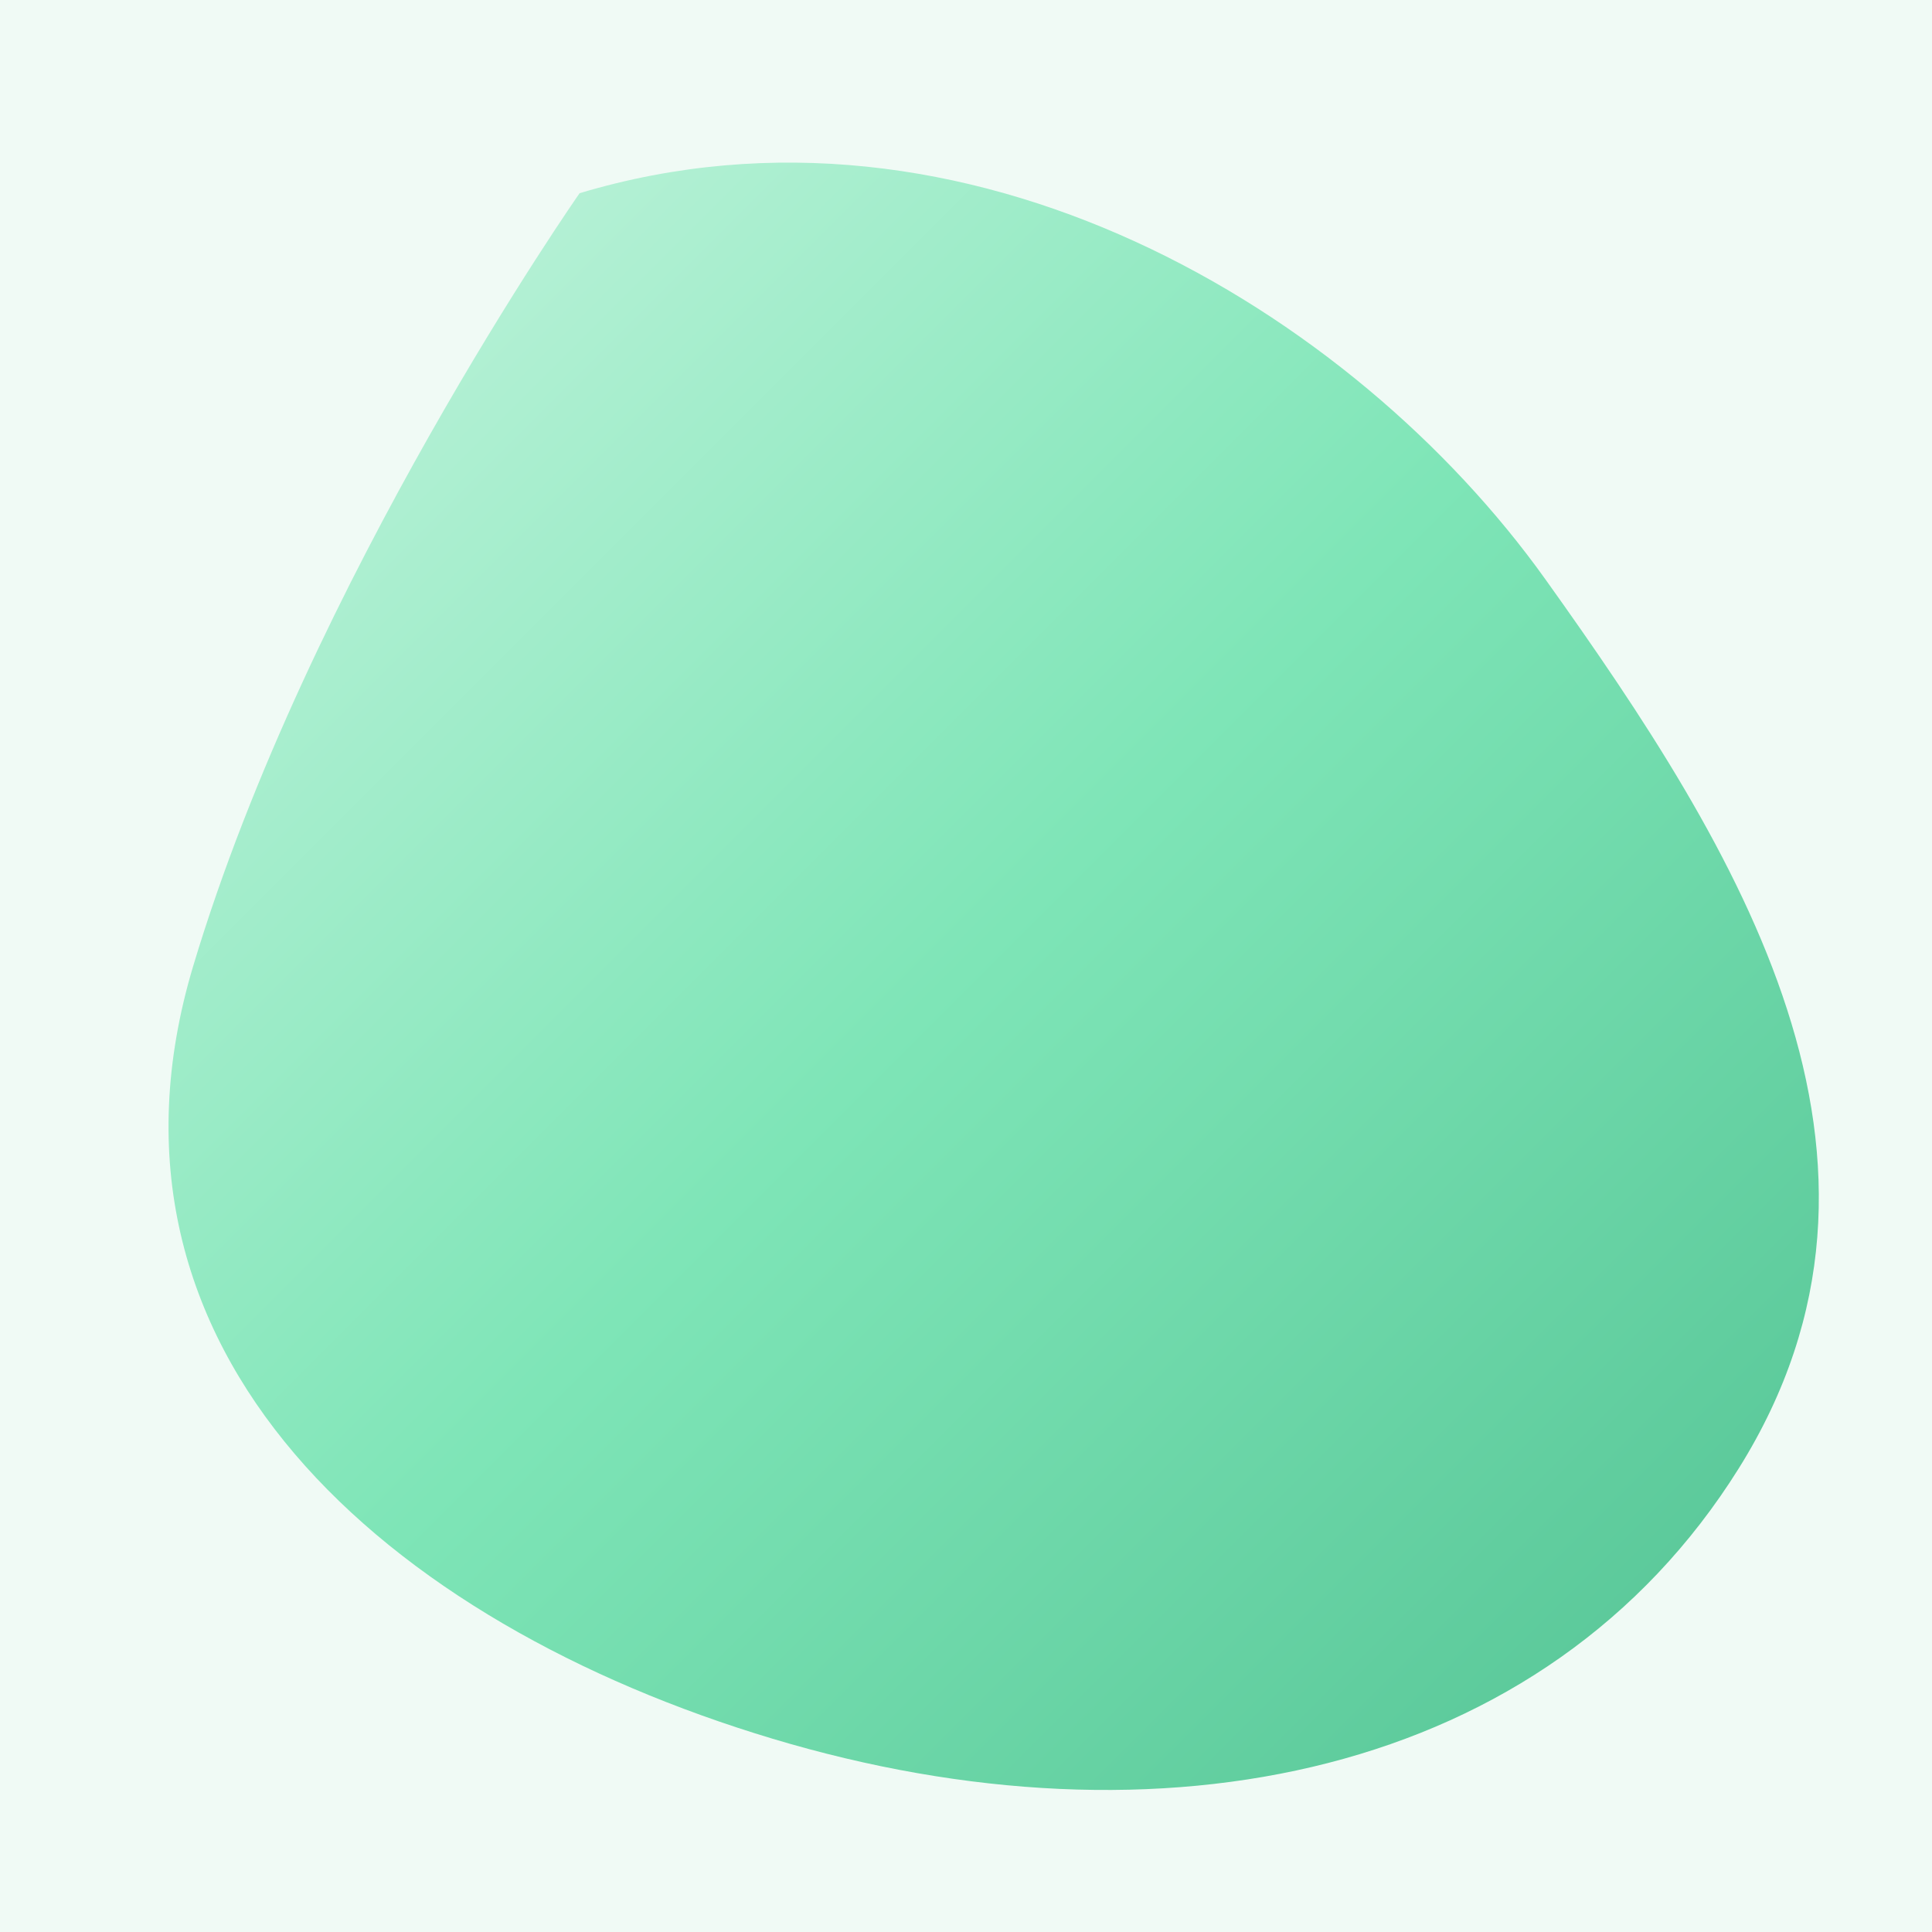<svg xmlns="http://www.w3.org/2000/svg" viewBox="0 0 500 500">
  <rect width="500" height="500" fill="#F0FAF5"/>
  <defs>
    <linearGradient id="paint0_linear_mint3" x1="50" y1="50" x2="450" y2="450" gradientUnits="userSpaceOnUse">
      <stop stop-color="#C5F4DE"/>
      <stop offset="0.5" stop-color="#7EE5B7"/>
      <stop offset="1" stop-color="#56C596"/>
    </linearGradient>
  </defs>
  <g filter="url(#filter0_f_mint3)">
    <path d="M150 50C250 20 350 80 400 150C450 220 500 300 450 380C400 460 300 480 200 450C100 420 20 350 50 250C80 150 150 50 150 50Z" fill="url(#paint0_linear_mint3)"/>
  </g>
  <defs>
    <filter id="filter0_f_mint3" x="-50" y="-50" width="600" height="600" filterUnits="userSpaceOnUse" color-interpolation-filters="sRGB">
      <feFlood flood-opacity="0" result="BackgroundImageFix"/>
      <feBlend mode="normal" in="SourceGraphic" in2="BackgroundImageFix" result="shape"/>
      <feGaussianBlur stdDeviation="20" result="effect1_foregroundBlur_mint3"/>
    </filter>
  </defs>
</svg>
